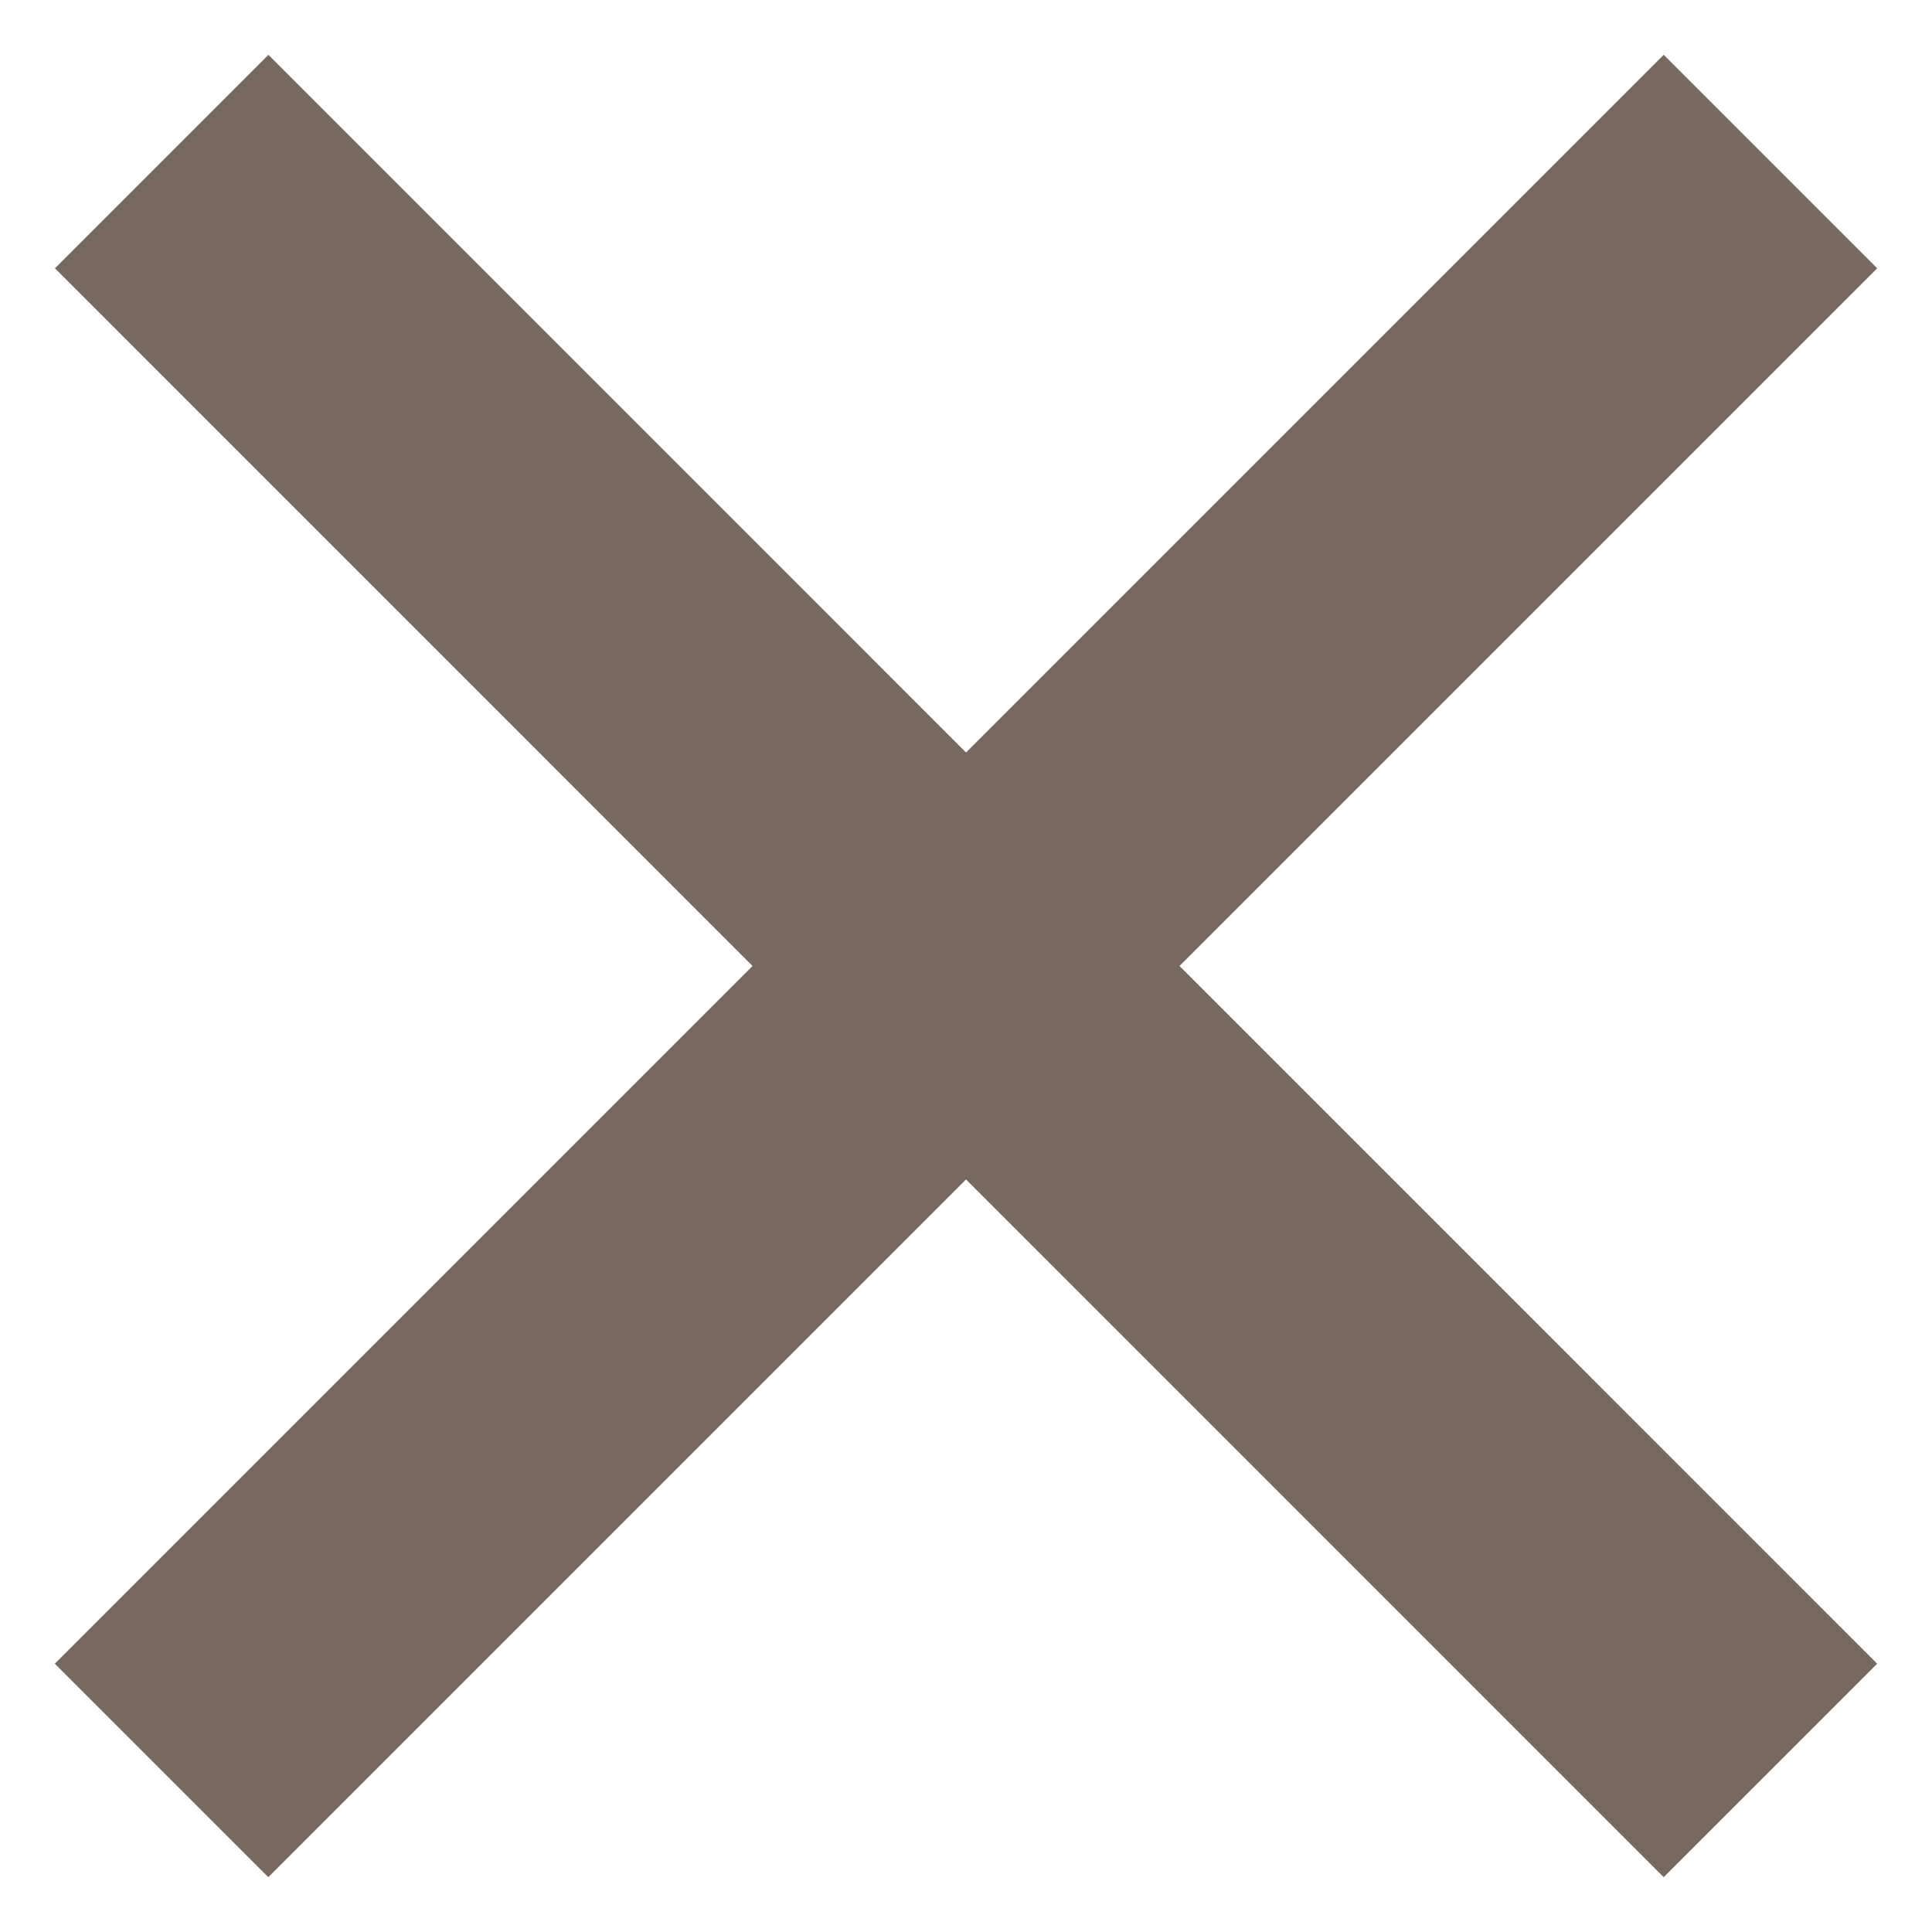<?xml version="1.0" encoding="UTF-8" standalone="no"?>
<!-- Created with Inkscape (http://www.inkscape.org/) -->

<svg
   width="64"
   height="64"
   viewBox="0 0 16.933 16.933"
   version="1.1"
   id="svg5"
   inkscape:version="1.1.1 (3bf5ae0d25, 2021-09-20)"
   sodipodi:docname="close_normal.svg"
   xmlns:inkscape="http://www.inkscape.org/namespaces/inkscape"
   xmlns:sodipodi="http://sodipodi.sourceforge.net/DTD/sodipodi-0.dtd"
   xmlns="http://www.w3.org/2000/svg"
   xmlns:svg="http://www.w3.org/2000/svg">
  <sodipodi:namedview
     id="namedview7"
     pagecolor="#ffffff"
     bordercolor="#666666"
     borderopacity="1.0"
     inkscape:pageshadow="2"
     inkscape:pageopacity="0.0"
     inkscape:pagecheckerboard="0"
     inkscape:document-units="px"
     showgrid="false"
     units="px"
     width="64px"
     inkscape:zoom="4"
     inkscape:cx="25.75"
     inkscape:cy="31"
     inkscape:window-width="1366"
     inkscape:window-height="738"
     inkscape:window-x="0"
     inkscape:window-y="0"
     inkscape:window-maximized="1"
     inkscape:current-layer="layer1" />
  <defs
     id="defs2" />
  <g
     inkscape:label="Layer 1"
     inkscape:groupmode="layer"
     id="layer1">
    <g
       id="g643"
       style="fill:#ff0000;stroke-width:2.646;stroke-miterlimit:4;stroke-dasharray:none;stroke:#776960;stroke-opacity:1;stroke-linejoin:round">
      <path
         style="fill:#ff0000;stroke:#776960;stroke-width:2.646;stroke-linecap:butt;stroke-linejoin:round;stroke-opacity:1;stroke-miterlimit:4;stroke-dasharray:none"
         d="M 1.417,1.416 15.517,15.517"
         id="path439" />
      <path
         style="fill:#ff0000;stroke:#776960;stroke-width:2.646;stroke-linecap:butt;stroke-linejoin:round;stroke-opacity:1;stroke-miterlimit:4;stroke-dasharray:none"
         d="M 1.416,15.517 15.517,1.416"
         id="path639" />
    </g>
  </g>
</svg>
